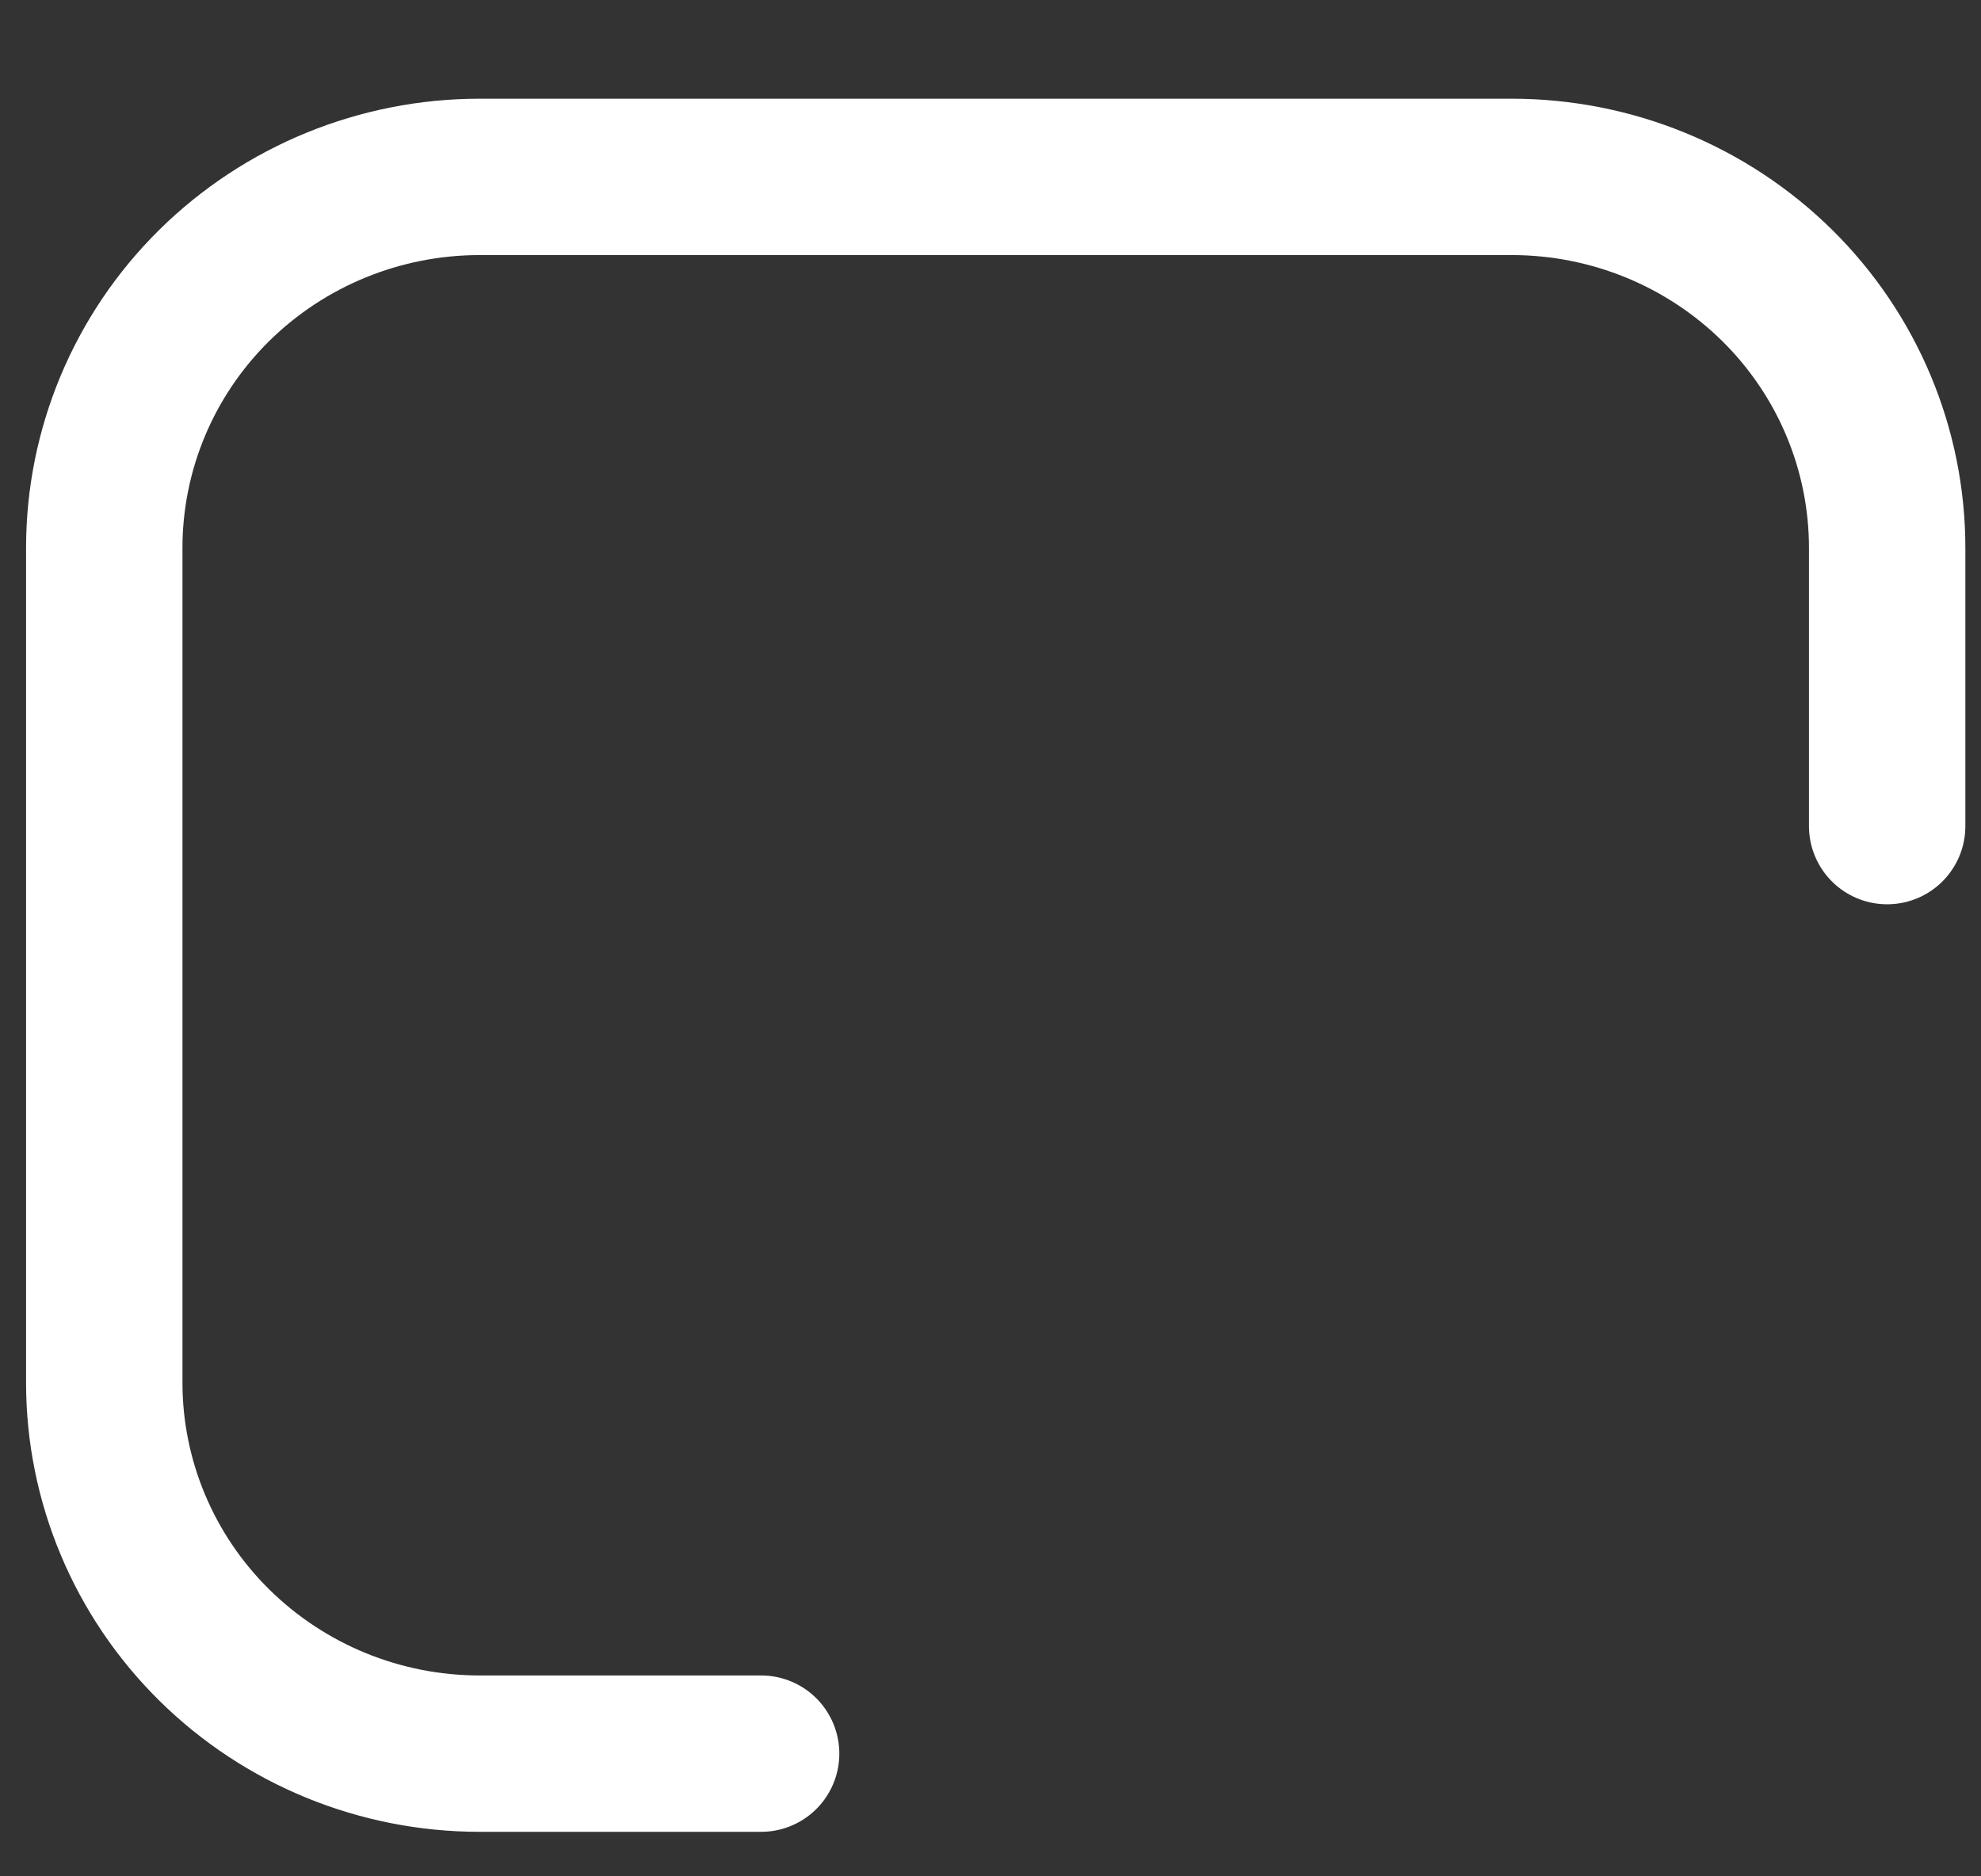 <svg width="19" height="18" viewBox="0 0 19 18" fill="none" xmlns="http://www.w3.org/2000/svg">
<rect x="0" y="0" width="19" height="18" fill="#333333" stroke="none"/>
<path d="M7.3 16.823H4.6C3.645 16.823 2.73 16.448 2.054 15.78C1.379 15.113 1 14.207 1 13.264V5.256C1 4.312 1.379 3.406 2.054 2.739C2.73 2.072 3.645 1.697 4.6 1.697H14.5C15.455 1.697 16.37 2.072 17.046 2.739C17.721 3.406 18.1 4.312 18.1 5.256V7.925" stroke="white" stroke-width="1.5" stroke-linecap="round" stroke-linejoin="round"/>
</svg>
